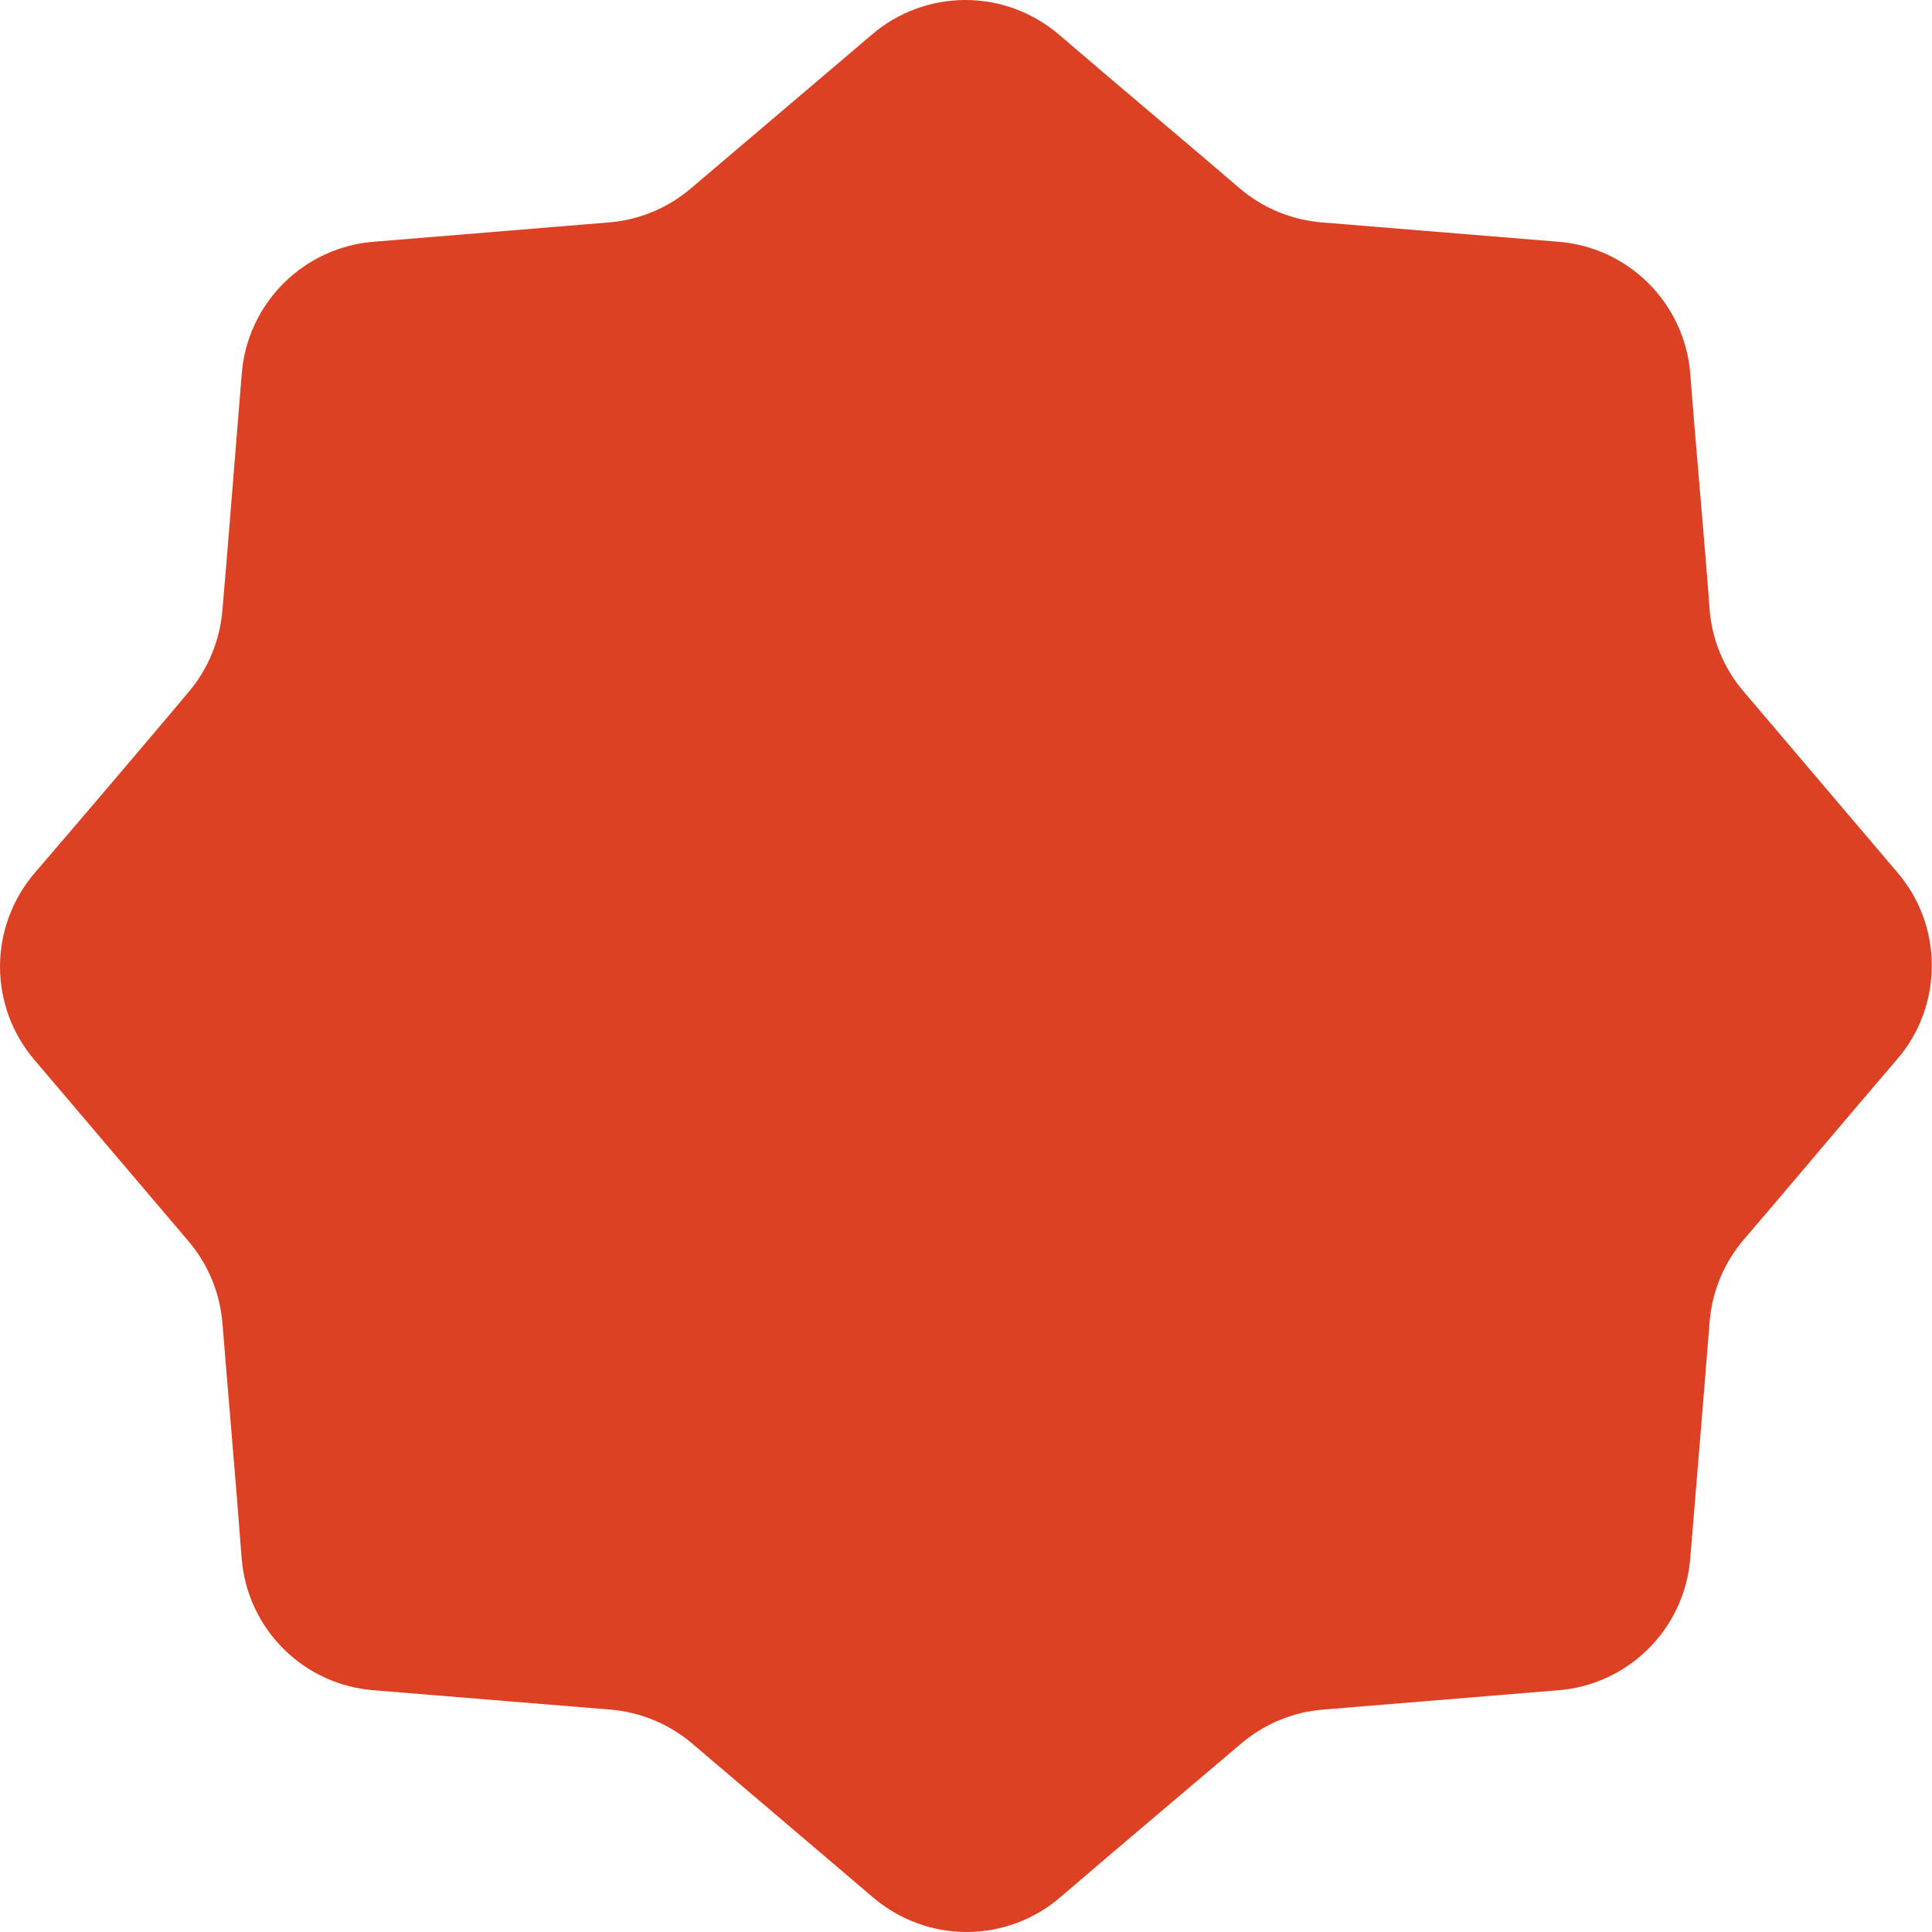 <svg width="10" height="10" viewBox="0 0 10 10" fill="none" xmlns="http://www.w3.org/2000/svg">
<path fill-rule="evenodd" clip-rule="evenodd" d="M9.821 4.516L9.024 3.578C8.923 3.46 8.862 3.312 8.849 3.157C8.827 2.844 8.78 2.344 8.749 1.935C8.735 1.758 8.658 1.591 8.532 1.466C8.406 1.34 8.239 1.264 8.062 1.251L6.84 1.151C6.685 1.138 6.537 1.077 6.418 0.976C6.193 0.782 5.794 0.448 5.481 0.179C5.346 0.064 5.175 0 4.997 0C4.819 0 4.647 0.064 4.513 0.179L3.575 0.976C3.456 1.077 3.309 1.138 3.154 1.151L1.938 1.251C1.76 1.264 1.593 1.341 1.467 1.467C1.341 1.593 1.264 1.76 1.251 1.938C1.217 2.351 1.176 2.876 1.151 3.16C1.138 3.315 1.077 3.463 0.976 3.582C0.785 3.81 0.448 4.206 0.179 4.519C0.064 4.654 0 4.825 0 5.003C0 5.181 0.064 5.353 0.179 5.487L0.976 6.425C1.077 6.544 1.138 6.691 1.151 6.846C1.176 7.159 1.22 7.659 1.251 8.068C1.265 8.245 1.343 8.411 1.469 8.536C1.595 8.661 1.761 8.736 1.938 8.749L3.16 8.849C3.315 8.862 3.463 8.923 3.582 9.024L4.519 9.821C4.654 9.936 4.825 10 5.003 10C5.181 10 5.353 9.936 5.487 9.821C5.8 9.552 6.197 9.218 6.425 9.024C6.544 8.923 6.691 8.862 6.846 8.849L8.062 8.749C8.24 8.736 8.407 8.659 8.533 8.533C8.659 8.407 8.736 8.24 8.749 8.062C8.783 7.649 8.827 7.124 8.849 6.84C8.862 6.685 8.923 6.537 9.024 6.418C9.218 6.193 9.552 5.794 9.821 5.481C9.936 5.347 9.999 5.175 9.999 4.998C9.999 4.821 9.936 4.65 9.821 4.516Z" fill="#DD4124"/>
</svg>

